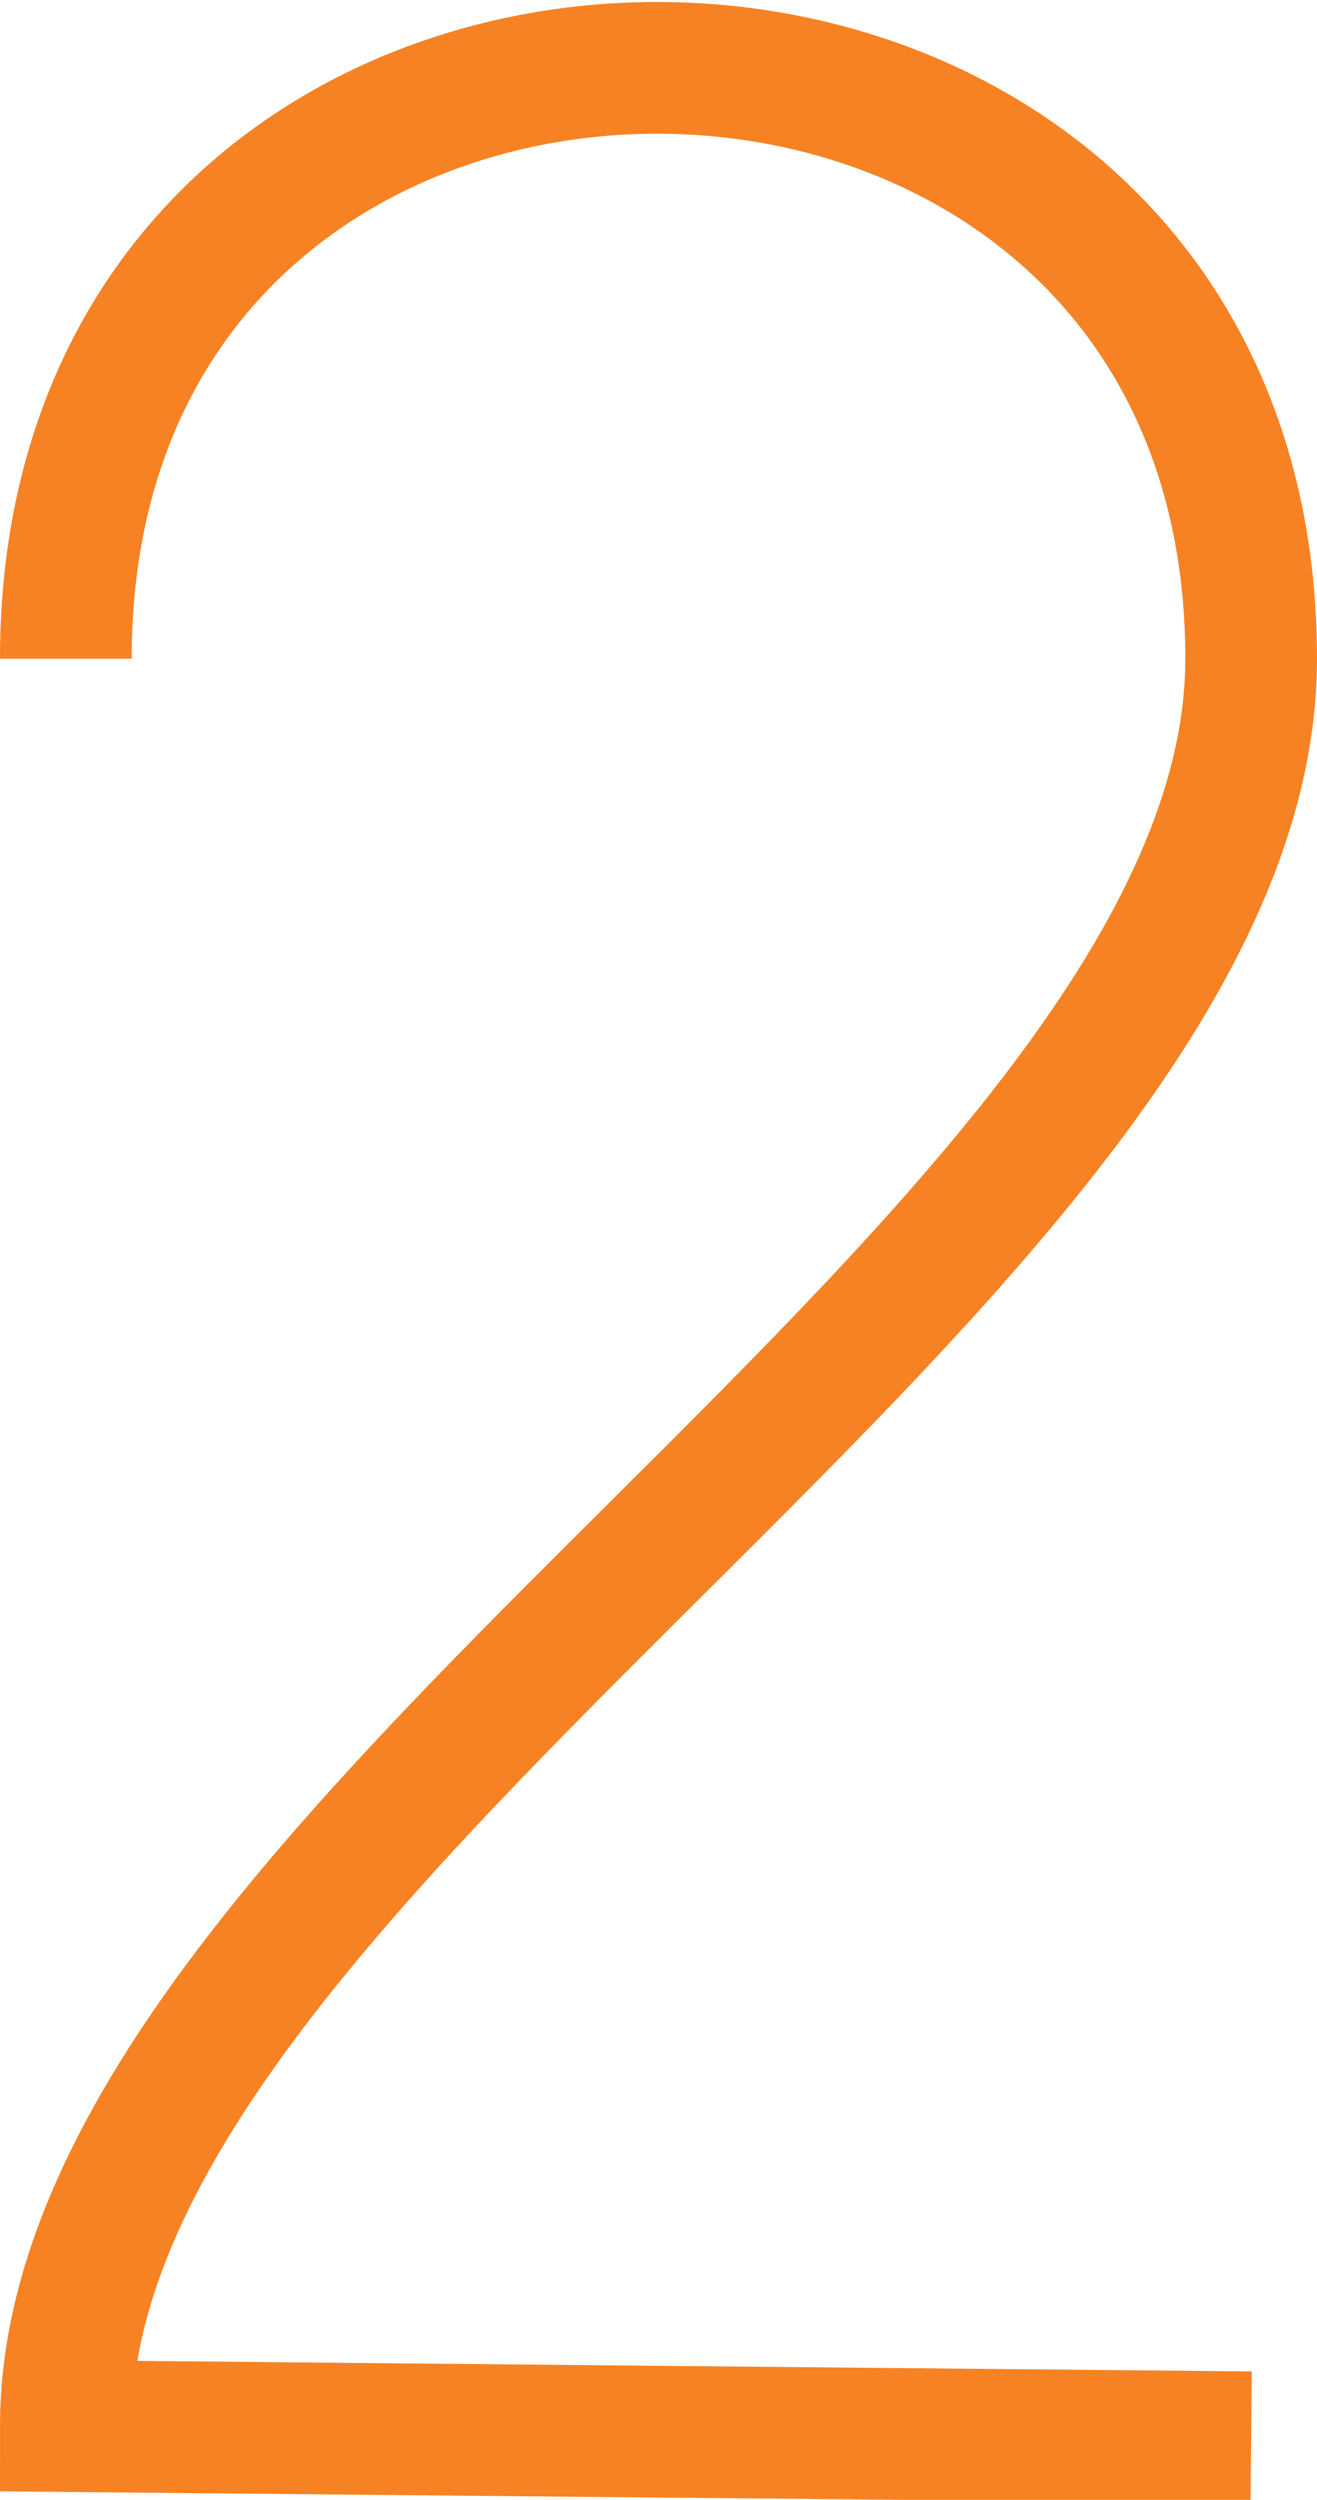 <svg xmlns="http://www.w3.org/2000/svg" viewBox="0 0 20 37.95"><g id="a560be63-0062-4f8d-b9b3-5d2baa870184" data-name="Layer 2"><g id="a24734b4-4dc7-45f6-8a77-d11d96d61af2" data-name="Layer 1"><path d="M19,37,1,36.83C1,28,19,19,19,10,19-1.92,1-2,1,10" fill="none" stroke="#f78223" stroke-miterlimit="10" stroke-width="2"></path></g></g></svg>